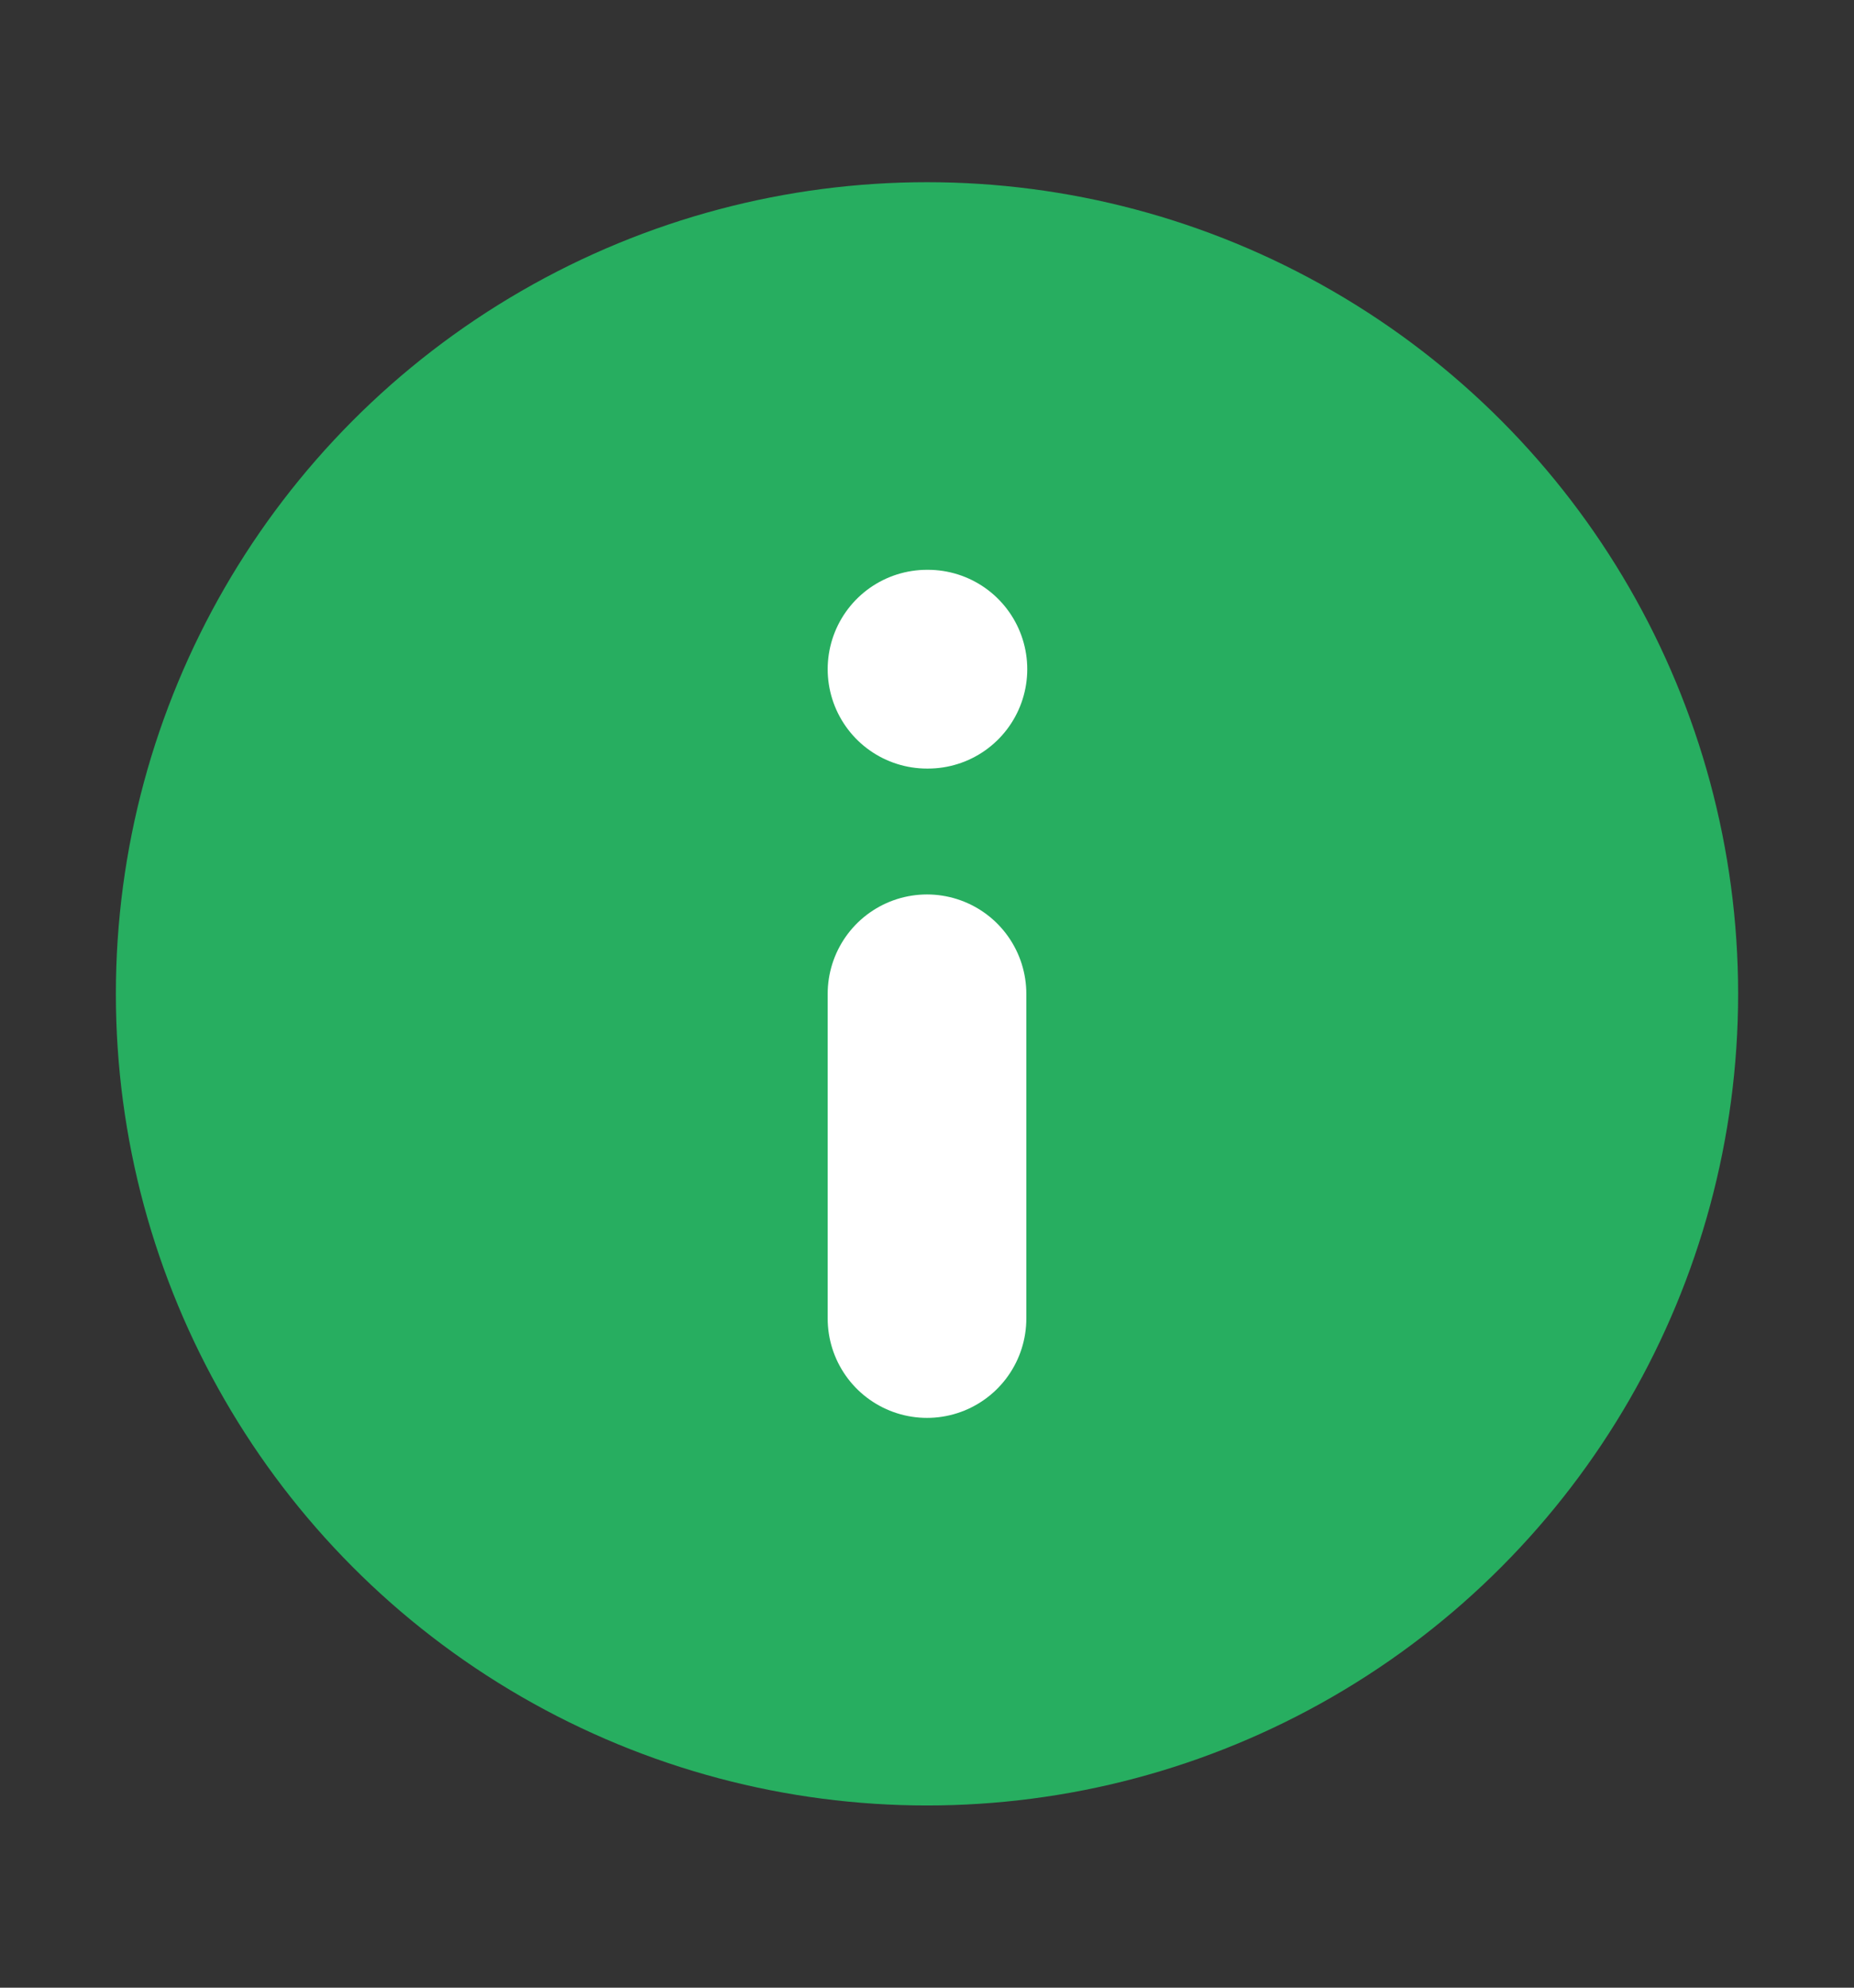 <svg width="14" height="15" viewBox="0 0 14 15" fill="none" xmlns="http://www.w3.org/2000/svg">
<rect x="0" y="0" width="14" height="15" fill="#333333" stroke="none"/>
<circle cx="7" cy="7.5" r="6.125" fill="#27AE60"/>
<path d="M7 9.95V7.5" stroke="white" stroke-width="1.5" stroke-linecap="round" stroke-linejoin="round"/>
<path d="M7 5.05H7.007" stroke="white" stroke-width="1.5" stroke-linecap="round" stroke-linejoin="round"/>
</svg>
